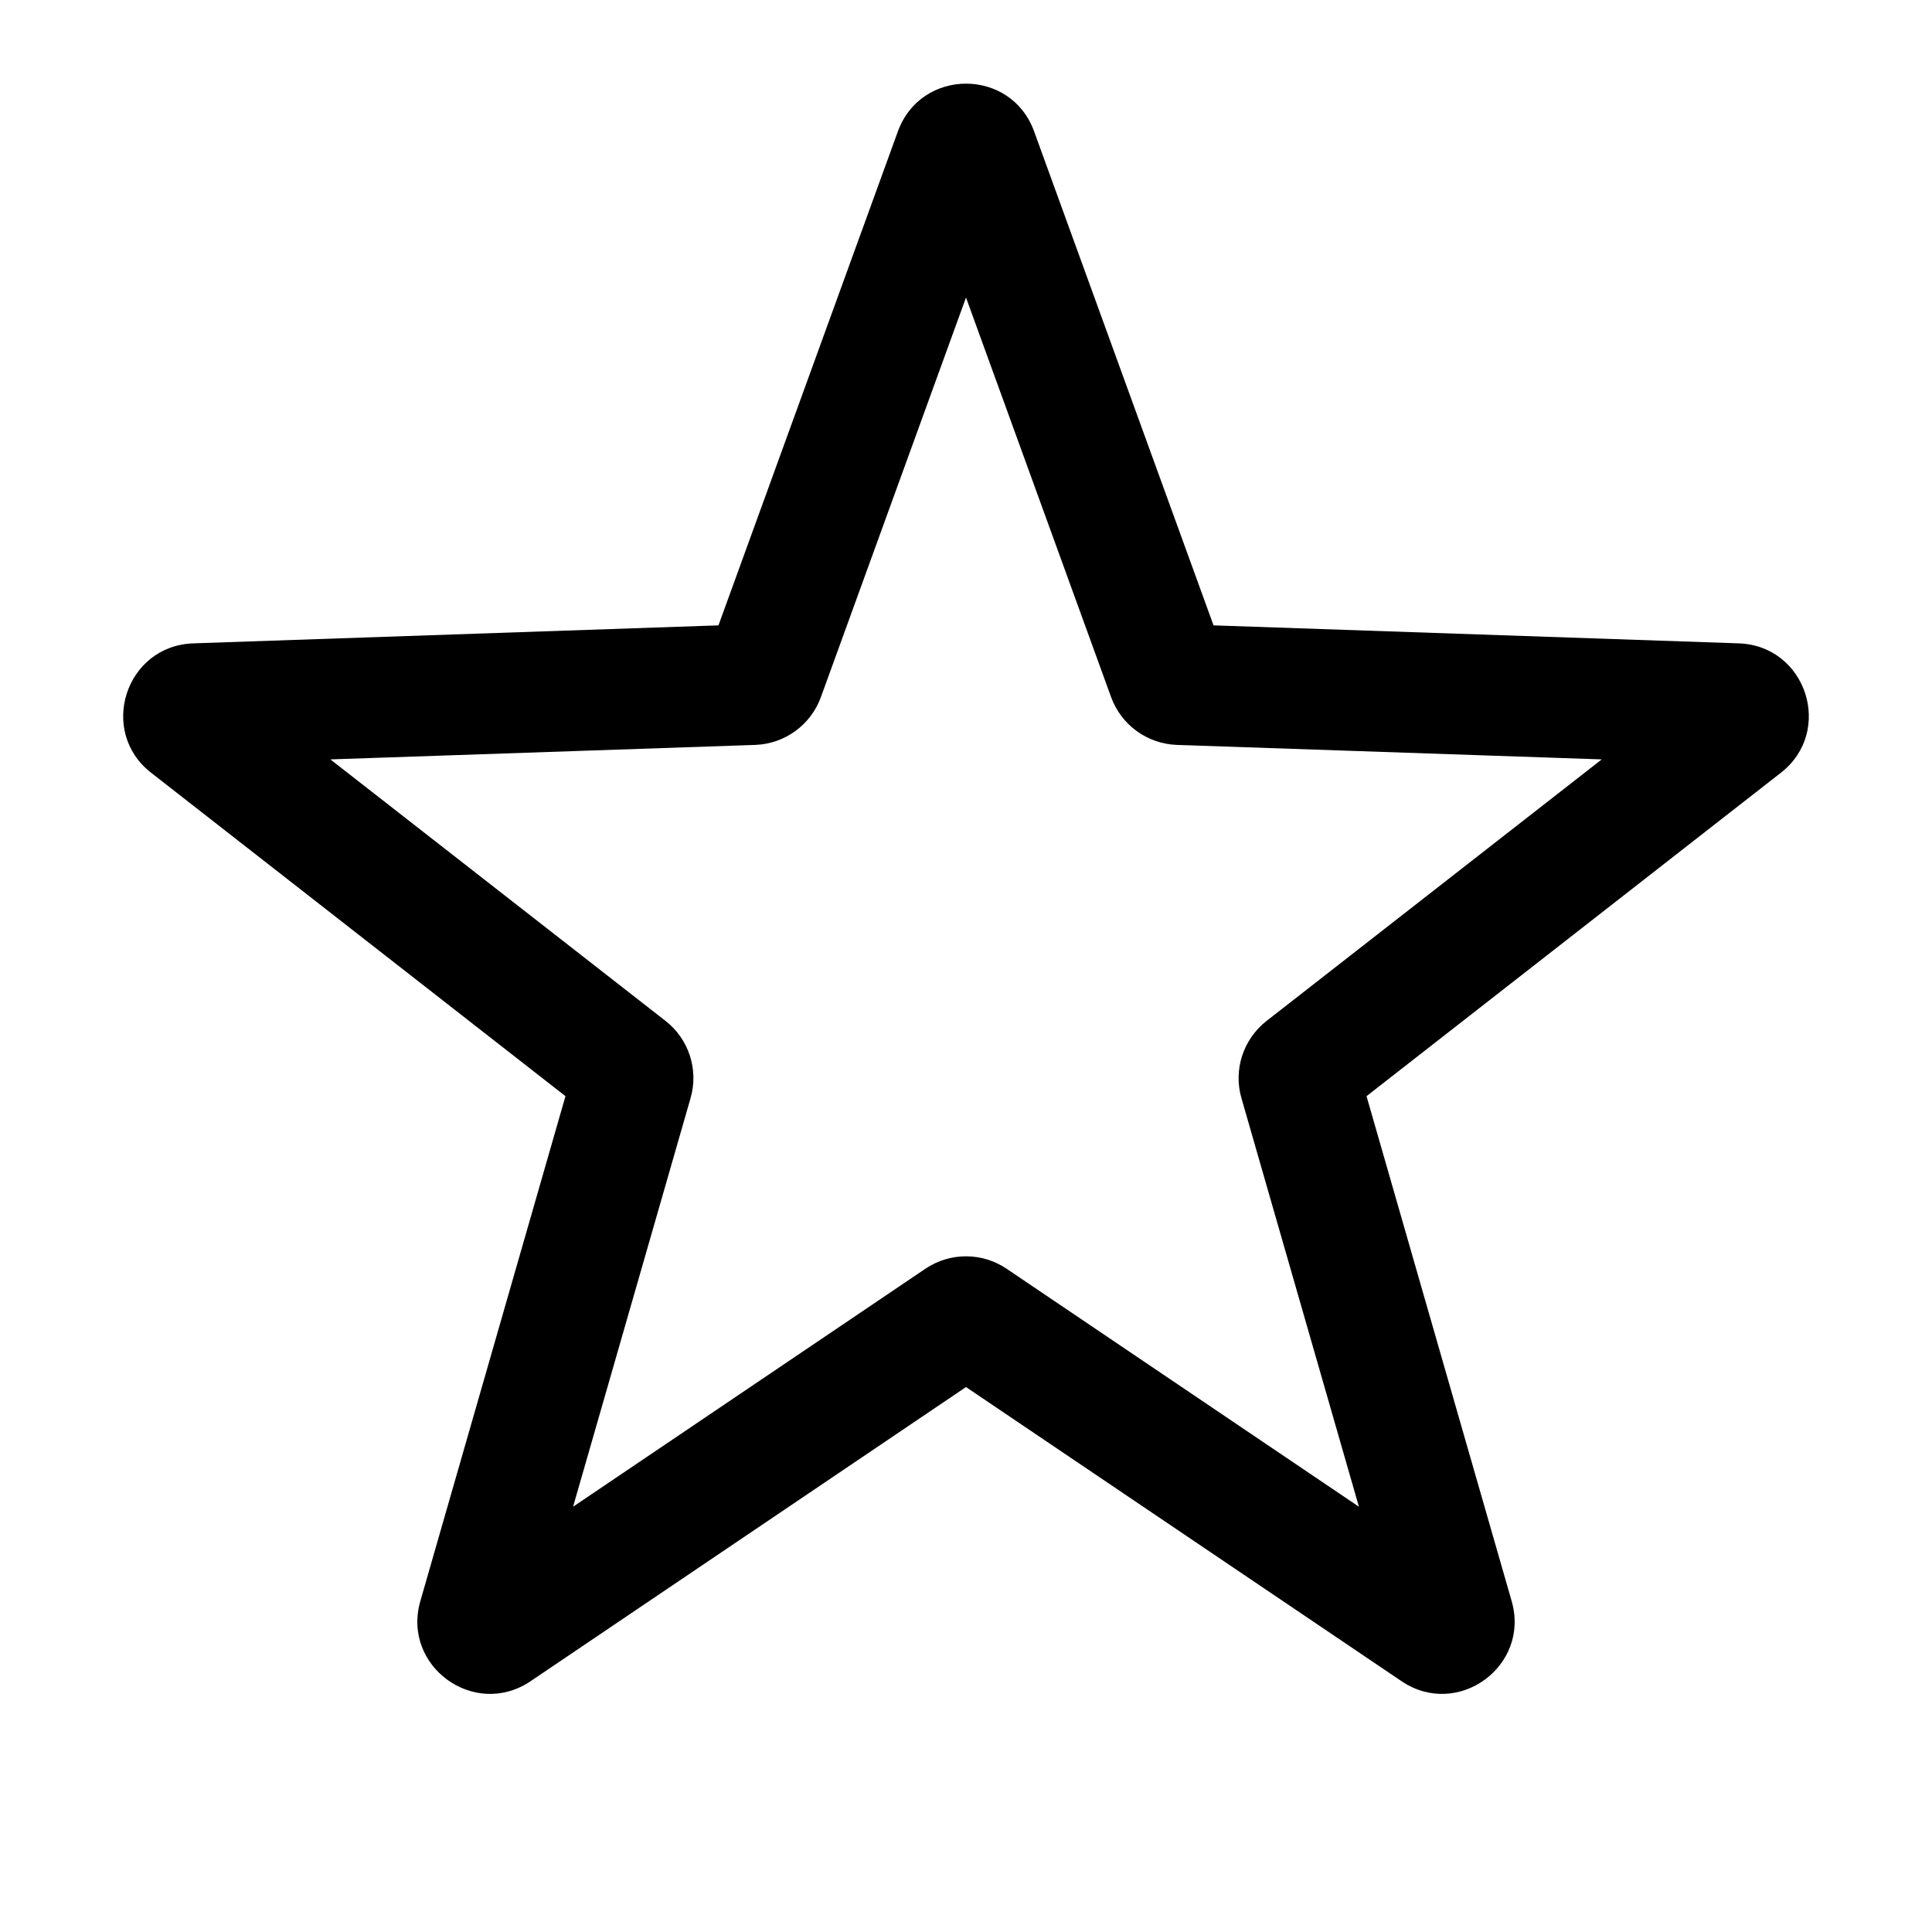 <svg width="16" height="16" viewBox="0 0 16 16" fill="none" xmlns="http://www.w3.org/2000/svg">
<g id="draw-star">
<path id="Union" fill-rule="evenodd" clip-rule="evenodd" d="M7.436 1.088C7.628 0.561 8.373 0.561 8.564 1.088L10.05 5.179L14.399 5.328C14.96 5.347 15.19 6.056 14.748 6.4L11.317 9.078L12.519 13.26C12.674 13.799 12.071 14.237 11.607 13.923L8 11.487L4.394 13.923C3.929 14.237 3.326 13.799 3.481 13.26L4.683 9.078L1.252 6.4C0.81 6.056 1.04 5.347 1.601 5.328L5.95 5.179L7.436 1.088ZM8 2.464L6.798 5.774C6.714 6.004 6.499 6.16 6.255 6.169L2.736 6.289L5.512 8.455C5.705 8.606 5.787 8.859 5.719 9.094L4.746 12.478L7.664 10.507C7.867 10.37 8.133 10.37 8.336 10.507L11.254 12.478L10.281 9.094C10.213 8.859 10.296 8.606 10.489 8.455L13.265 6.289L9.746 6.169C9.501 6.16 9.286 6.004 9.202 5.774L8 2.464Z" fill="black"/>
</g>
</svg>
